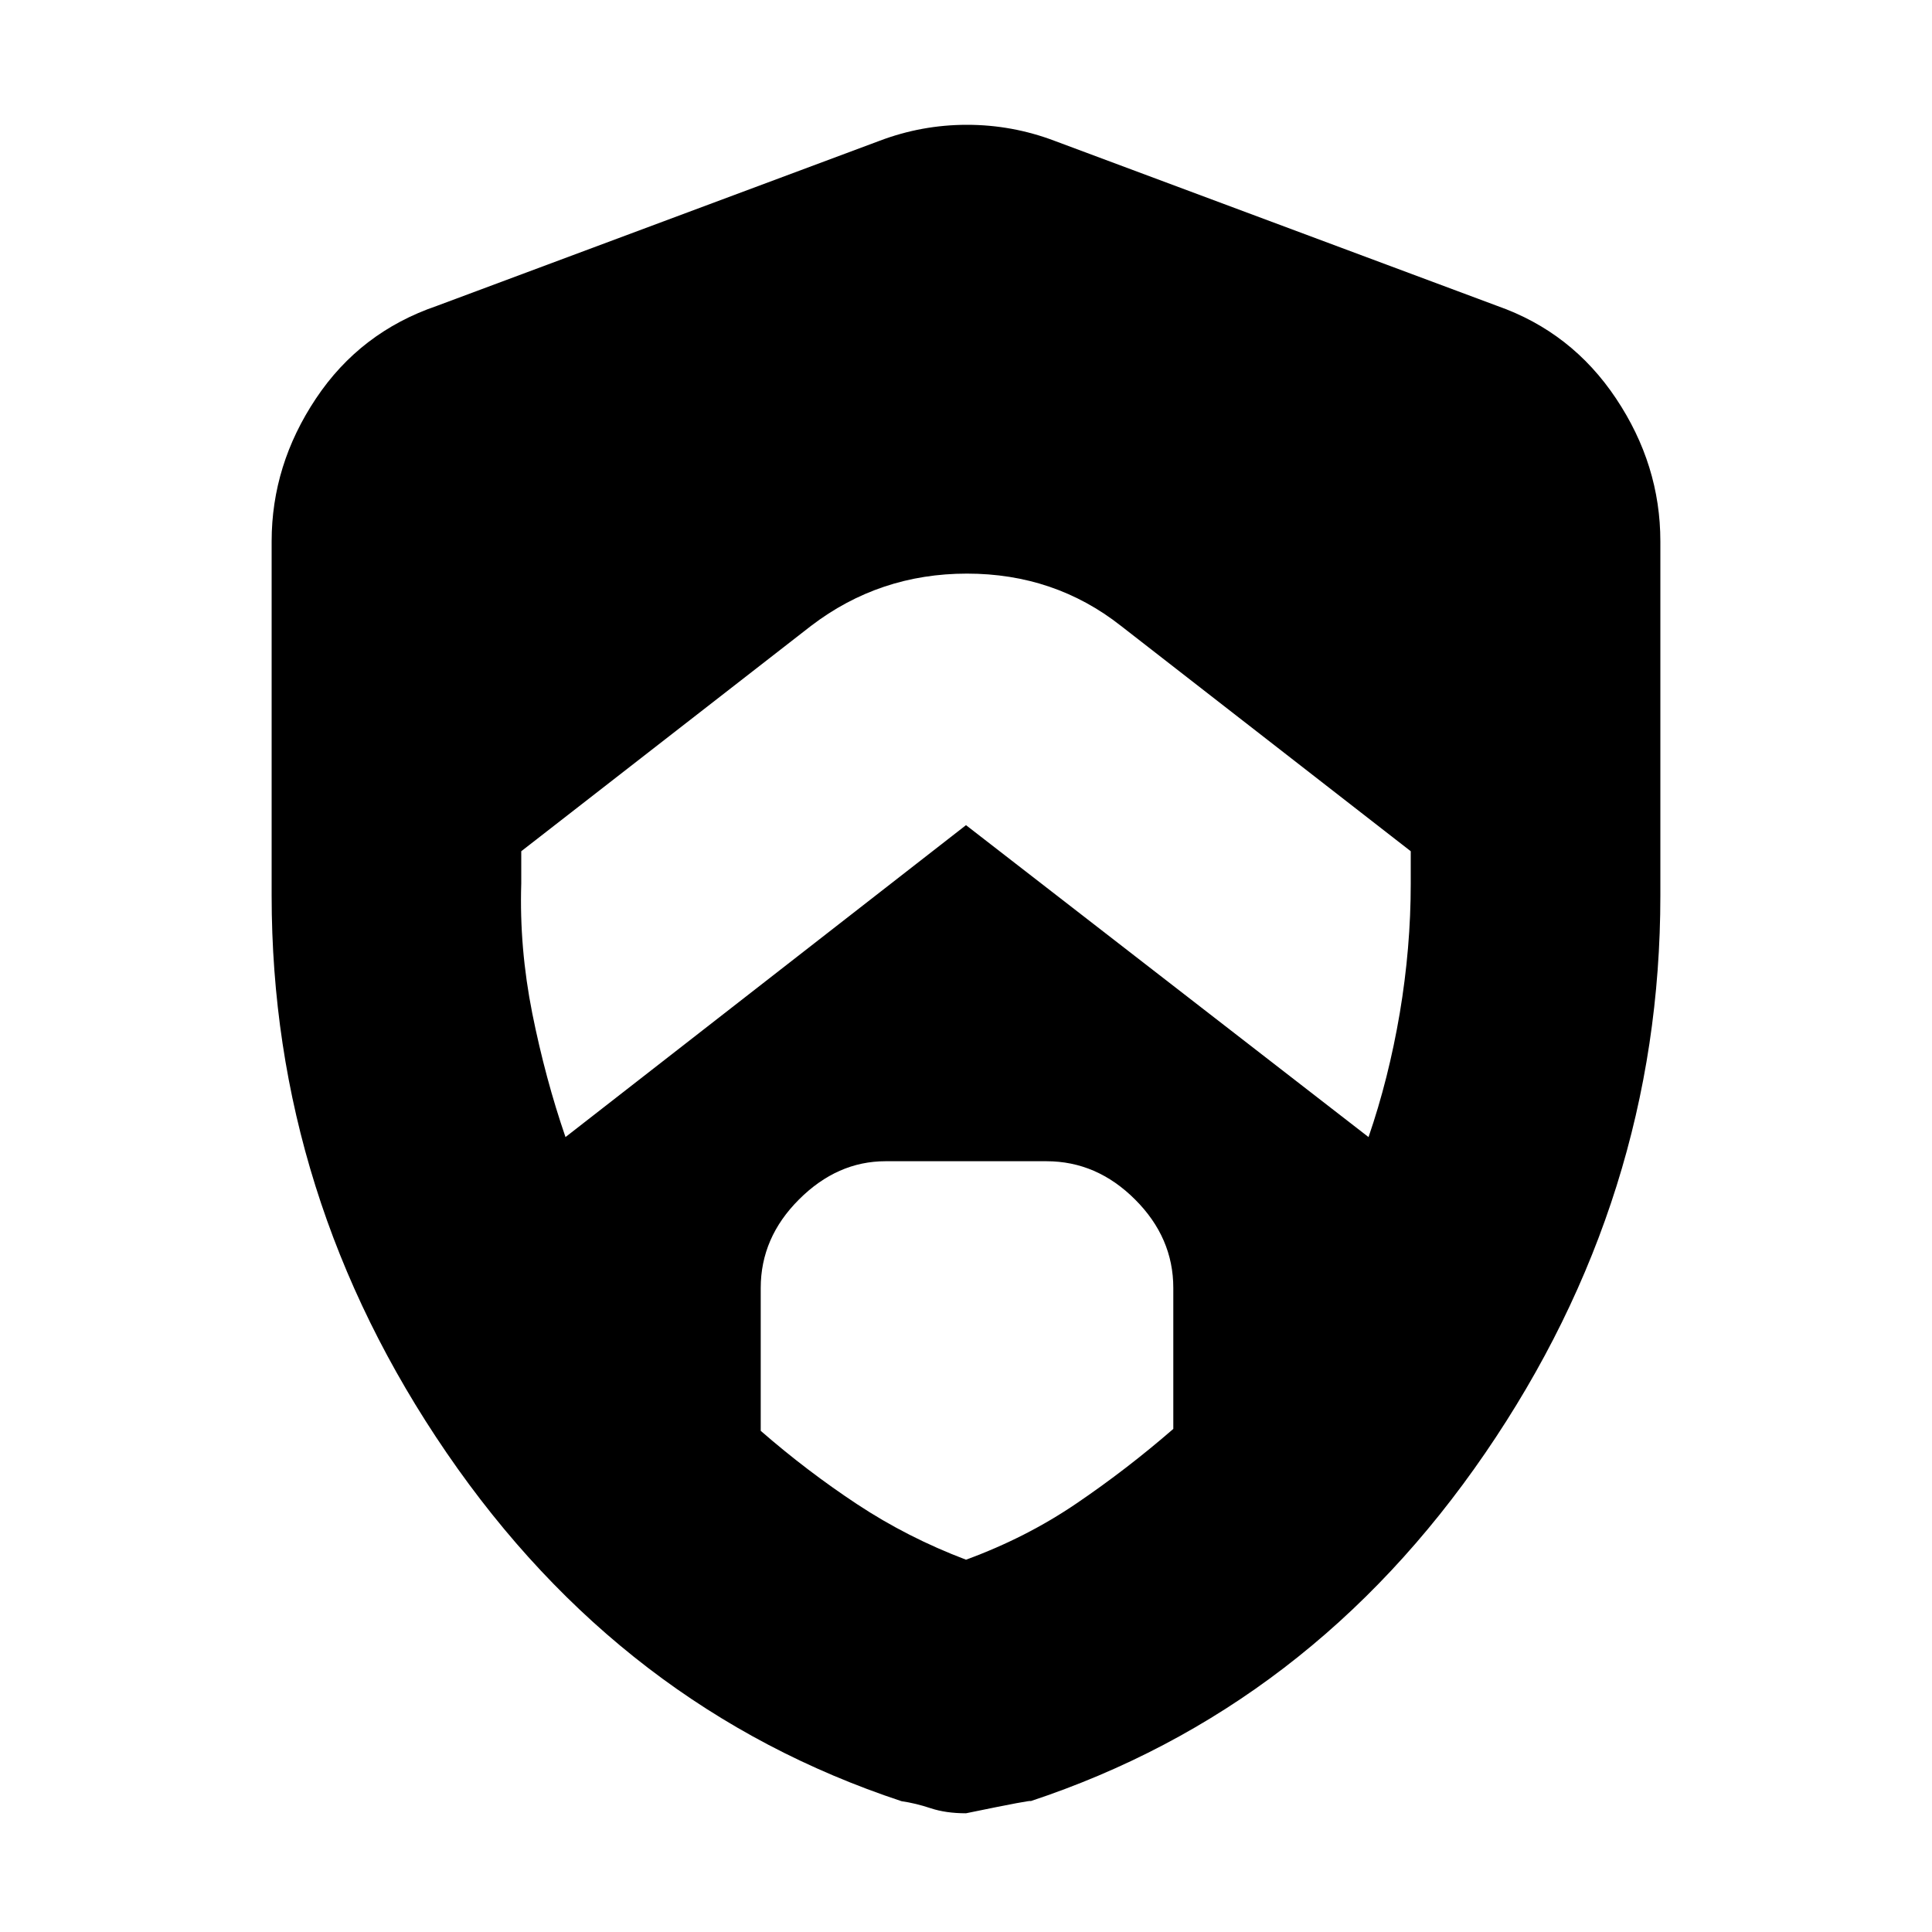 <svg xmlns="http://www.w3.org/2000/svg" height="20" width="20"><path d="M5.854 11.771 10 8.542l4.167 3.229q.208-.604.323-1.281.114-.678.114-1.344v-.334l-3-2.333q-.687-.541-1.594-.541-.906 0-1.614.541l-3 2.333v.334q-.021.666.114 1.344.136.677.344 1.281ZM10 16.146q.625-.229 1.146-.584.521-.354 1-.77v-1.459q0-.521-.396-.916-.396-.396-.917-.396H9.167q-.5 0-.896.396-.396.395-.396.916v1.479q.479.417 1 .761.521.344 1.125.573Zm0 2.625q-.208 0-.365-.052-.156-.052-.302-.073-2.895-.958-4.708-3.604-1.813-2.646-1.813-5.771V5.604q0-.792.459-1.479.458-.687 1.25-.958l4.583-1.709q.438-.166.906-.166.469 0 .907.166L15.5 3.167q.771.271 1.229.958.459.687.459 1.479v3.667q0 3.125-1.813 5.771t-4.708 3.604q.041-.021-.667.125Z"/></svg>